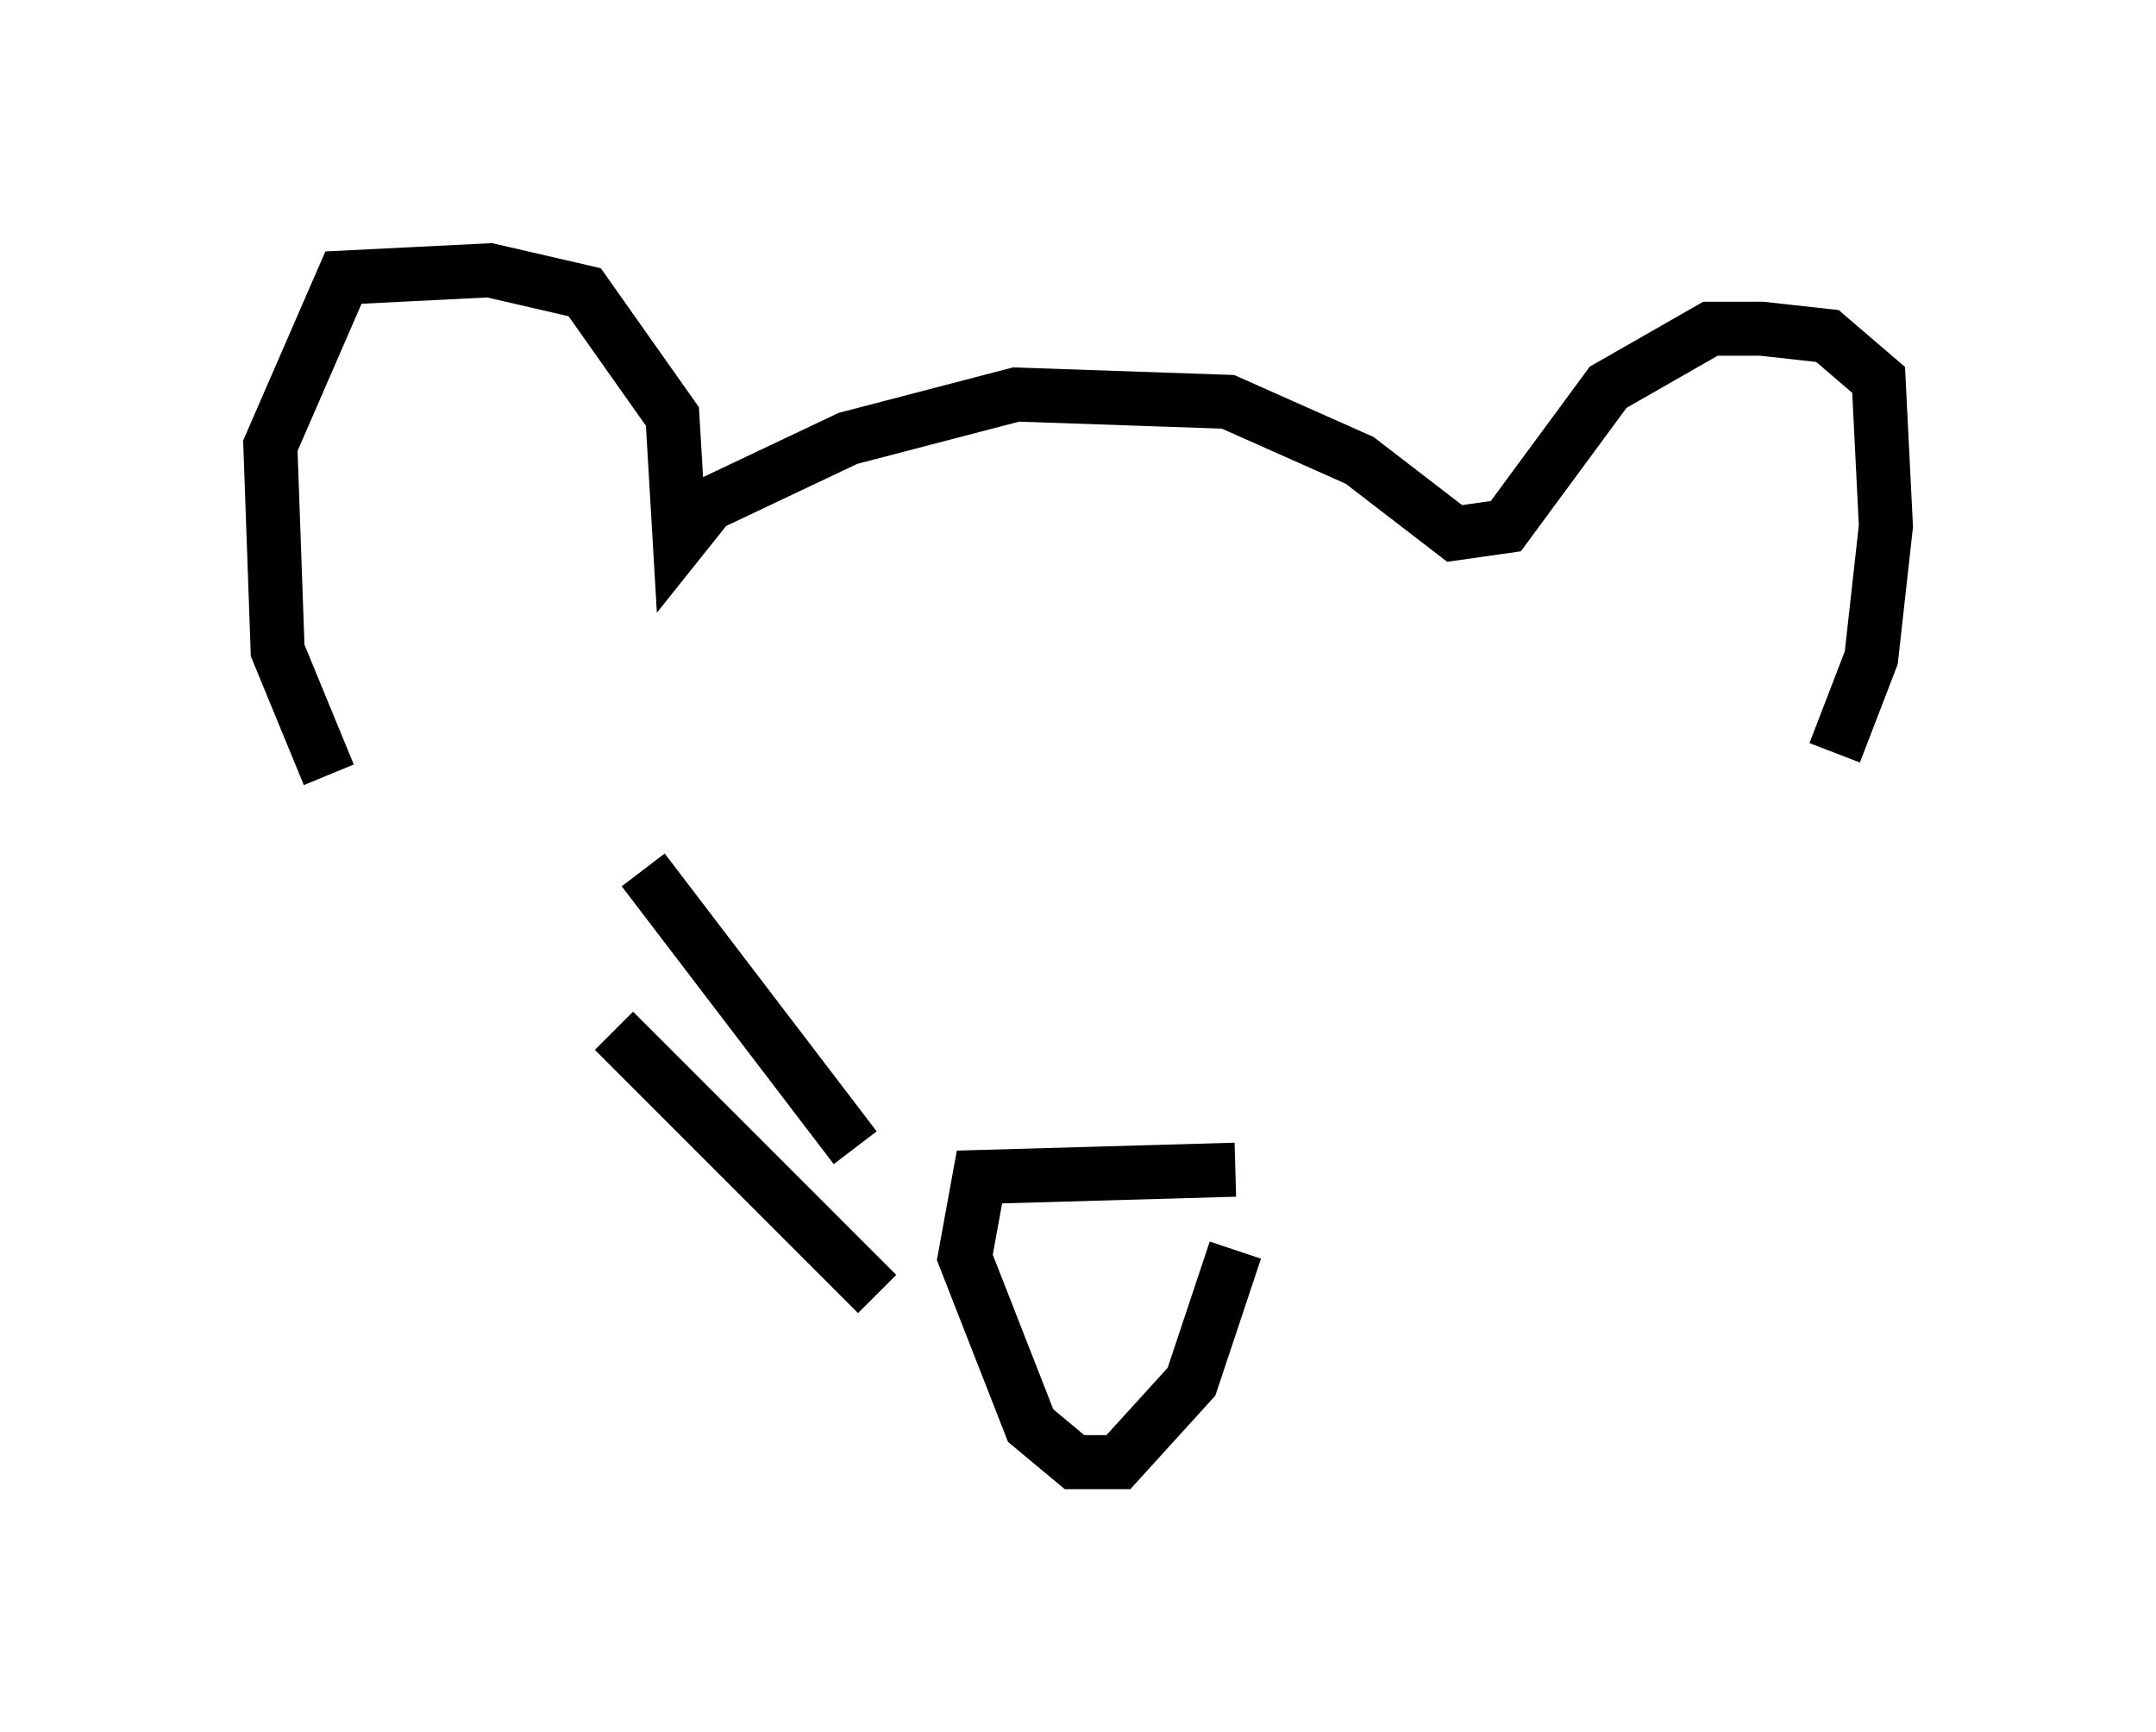 <?xml version="1.0" encoding="utf-8" ?>
<svg baseProfile="full" height="32.057" version="1.1" width="39.905" xmlns="http://www.w3.org/2000/svg" xmlns:ev="http://www.w3.org/2001/xml-events" xmlns:xlink="http://www.w3.org/1999/xlink"><defs /><rect fill="white" height="32.057" width="39.905" x="0" y="0" /><path d="M32.199, 16.096 m1.759, -2.165 l0.677, -1.759 0.271, -2.436 l-0.135, -2.706 -0.947, -0.812 l-1.218, -0.135 -0.947, 0.0 l-1.894, 1.083 -1.894, 2.571 l-0.947, 0.135 -1.759, -1.353 l-2.436, -1.083 -3.924, -0.135 l-3.112, 0.812 -2.571, 1.218 l-0.541, 0.677 -0.135, -2.3 l-1.624, -2.3 -1.759, -0.406 l-2.706, 0.135 -1.353, 3.112 l0.135, 3.789 0.947, 2.3 m16.779, 8.796 l-0.812, 2.436 -1.353, 1.488 l-0.812, 0.0 -0.812, -0.677 l-1.218, -3.112 0.271, -1.488 l4.736, -0.135 m-7.036, -0.406 l-3.924, -5.142 m4.33, 7.848 l-4.871, -4.871 m16.103, -4.195 l0.0, 0.0 " fill="none" stroke="black" stroke-width="1" /></svg>